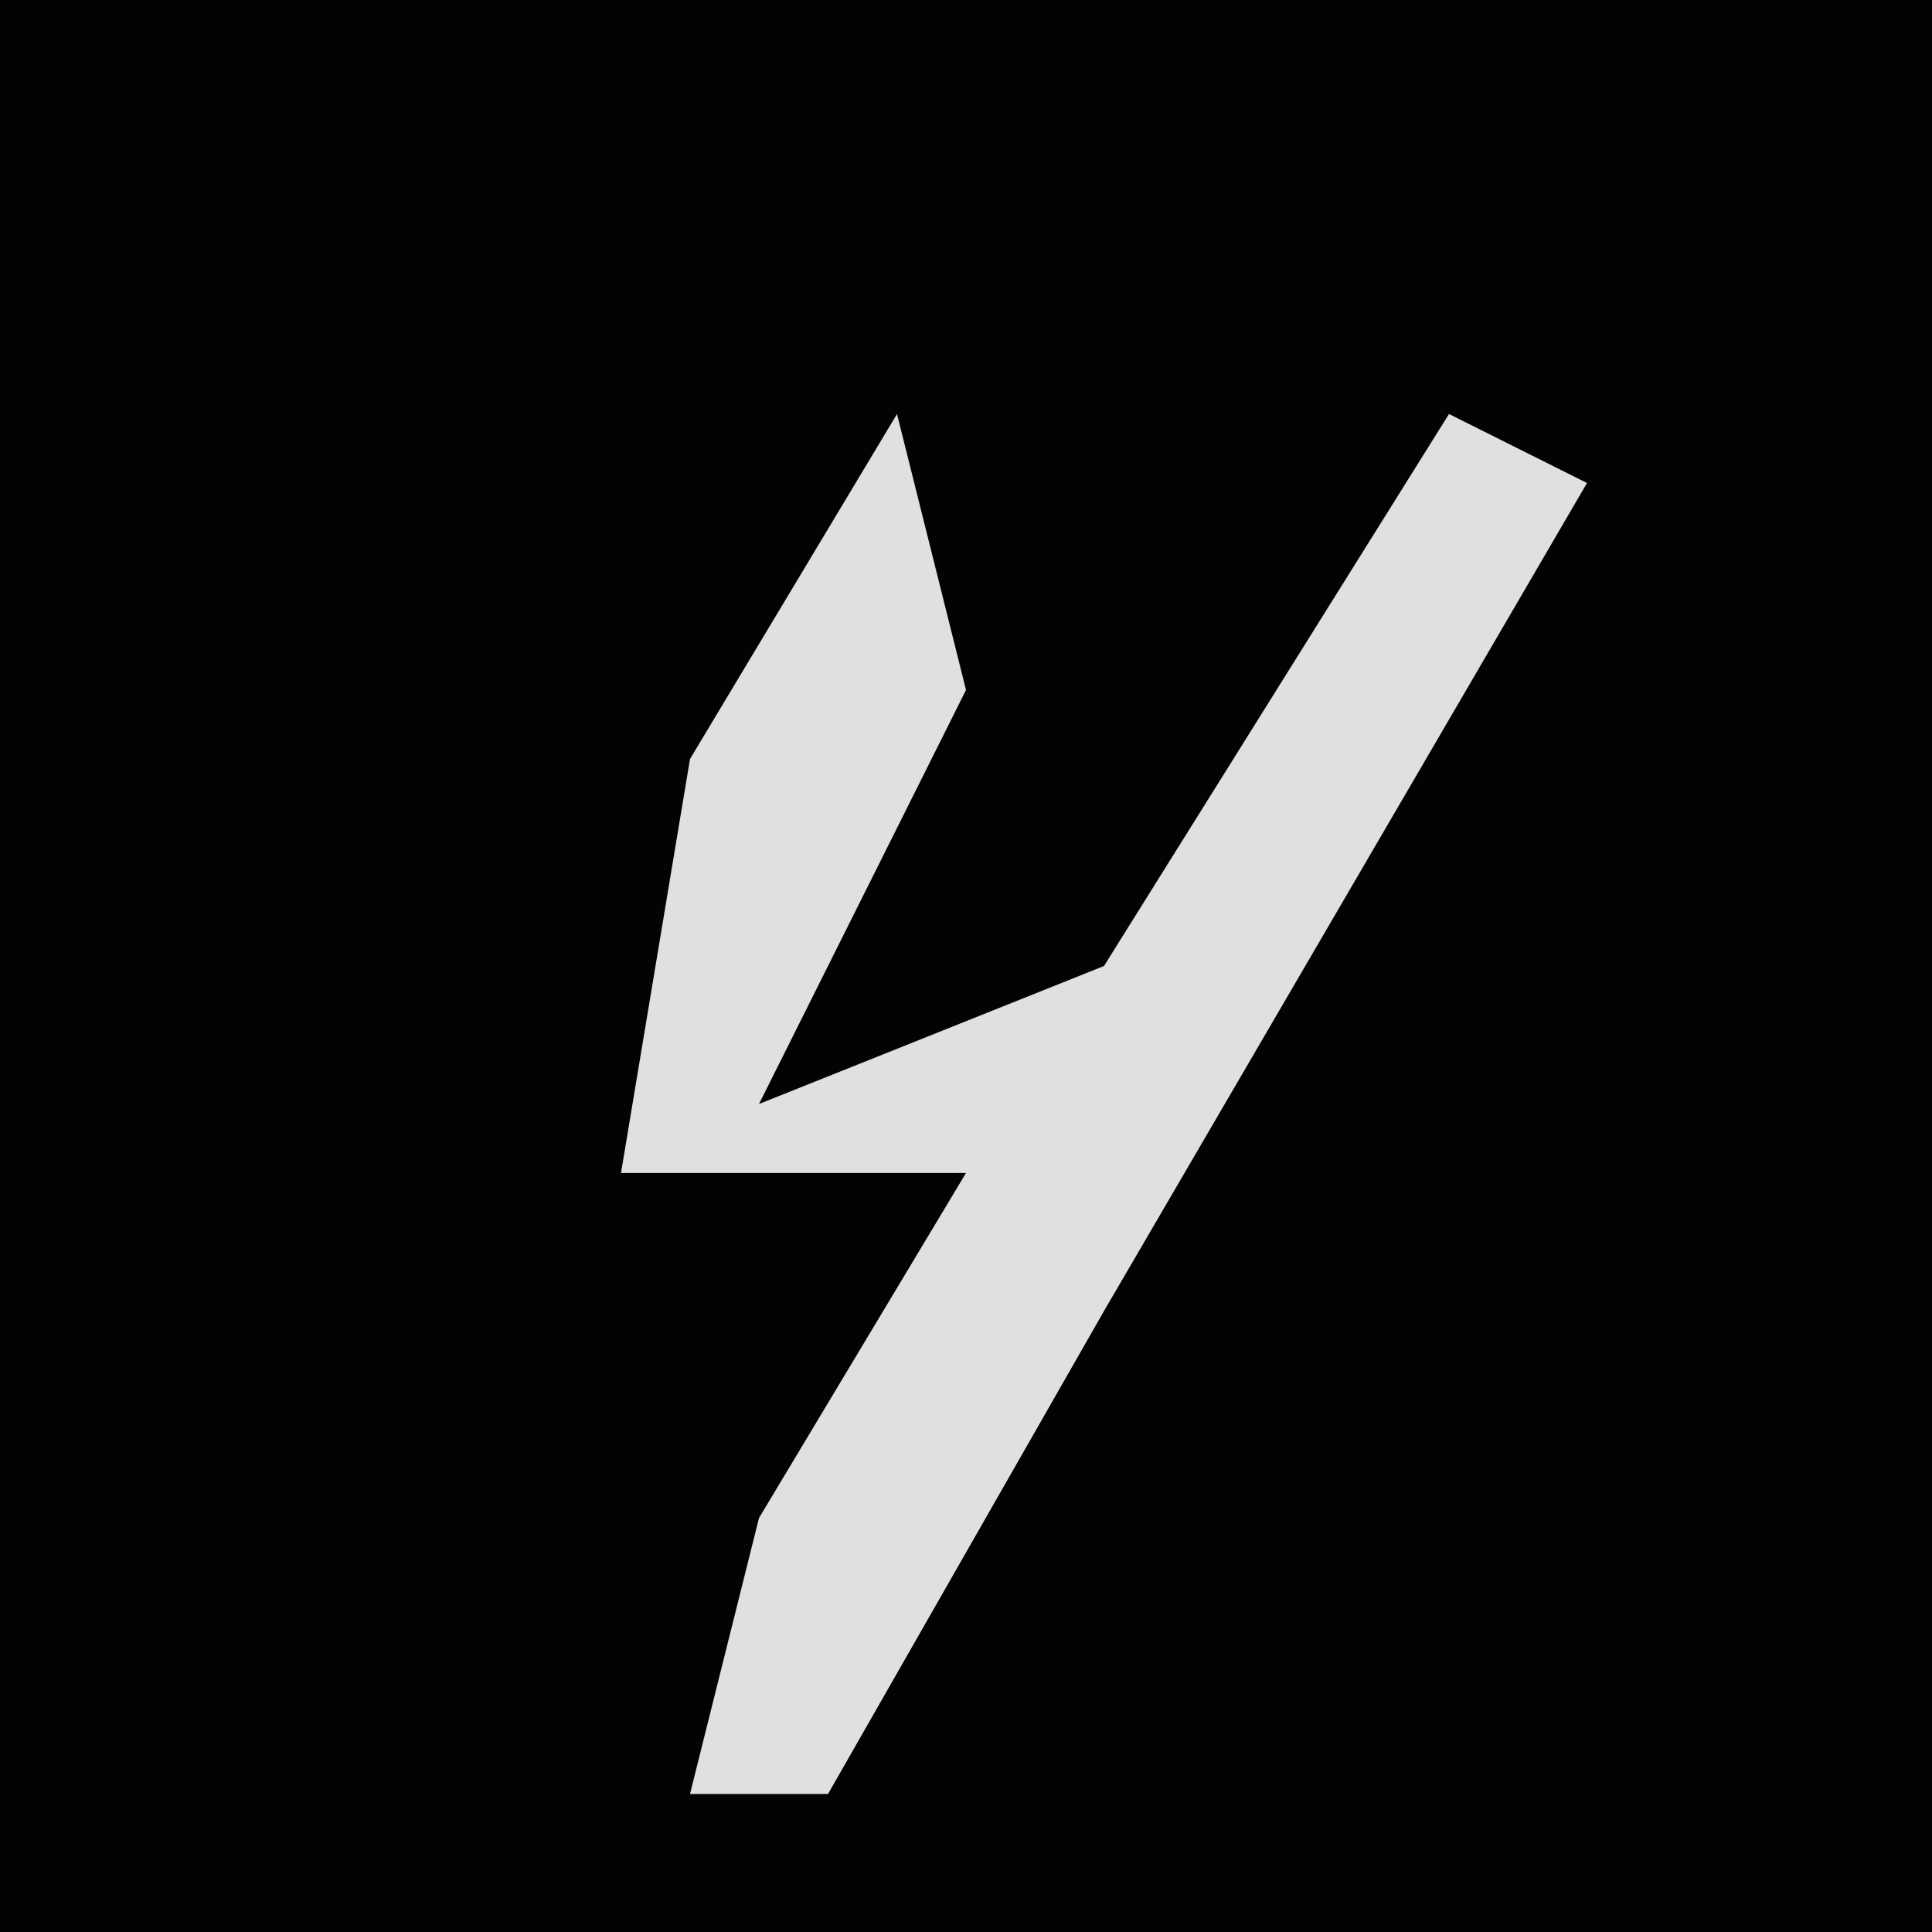 <?xml version="1.0" encoding="UTF-8"?>
<svg version="1.1" xmlns="http://www.w3.org/2000/svg" width="28" height="28">
<path d="M0,0 L28,0 L28,28 L0,28 Z " fill="#030303" transform="translate(0,0)"/>
<path d="M0,0 L1,4 L-2,10 L3,8 L8,0 L10,1 L3,13 L-1,20 L-3,20 L-2,16 L1,11 L-4,11 L-3,5 Z " fill="#E0E0E0" transform="translate(13,6)"/>
</svg>

